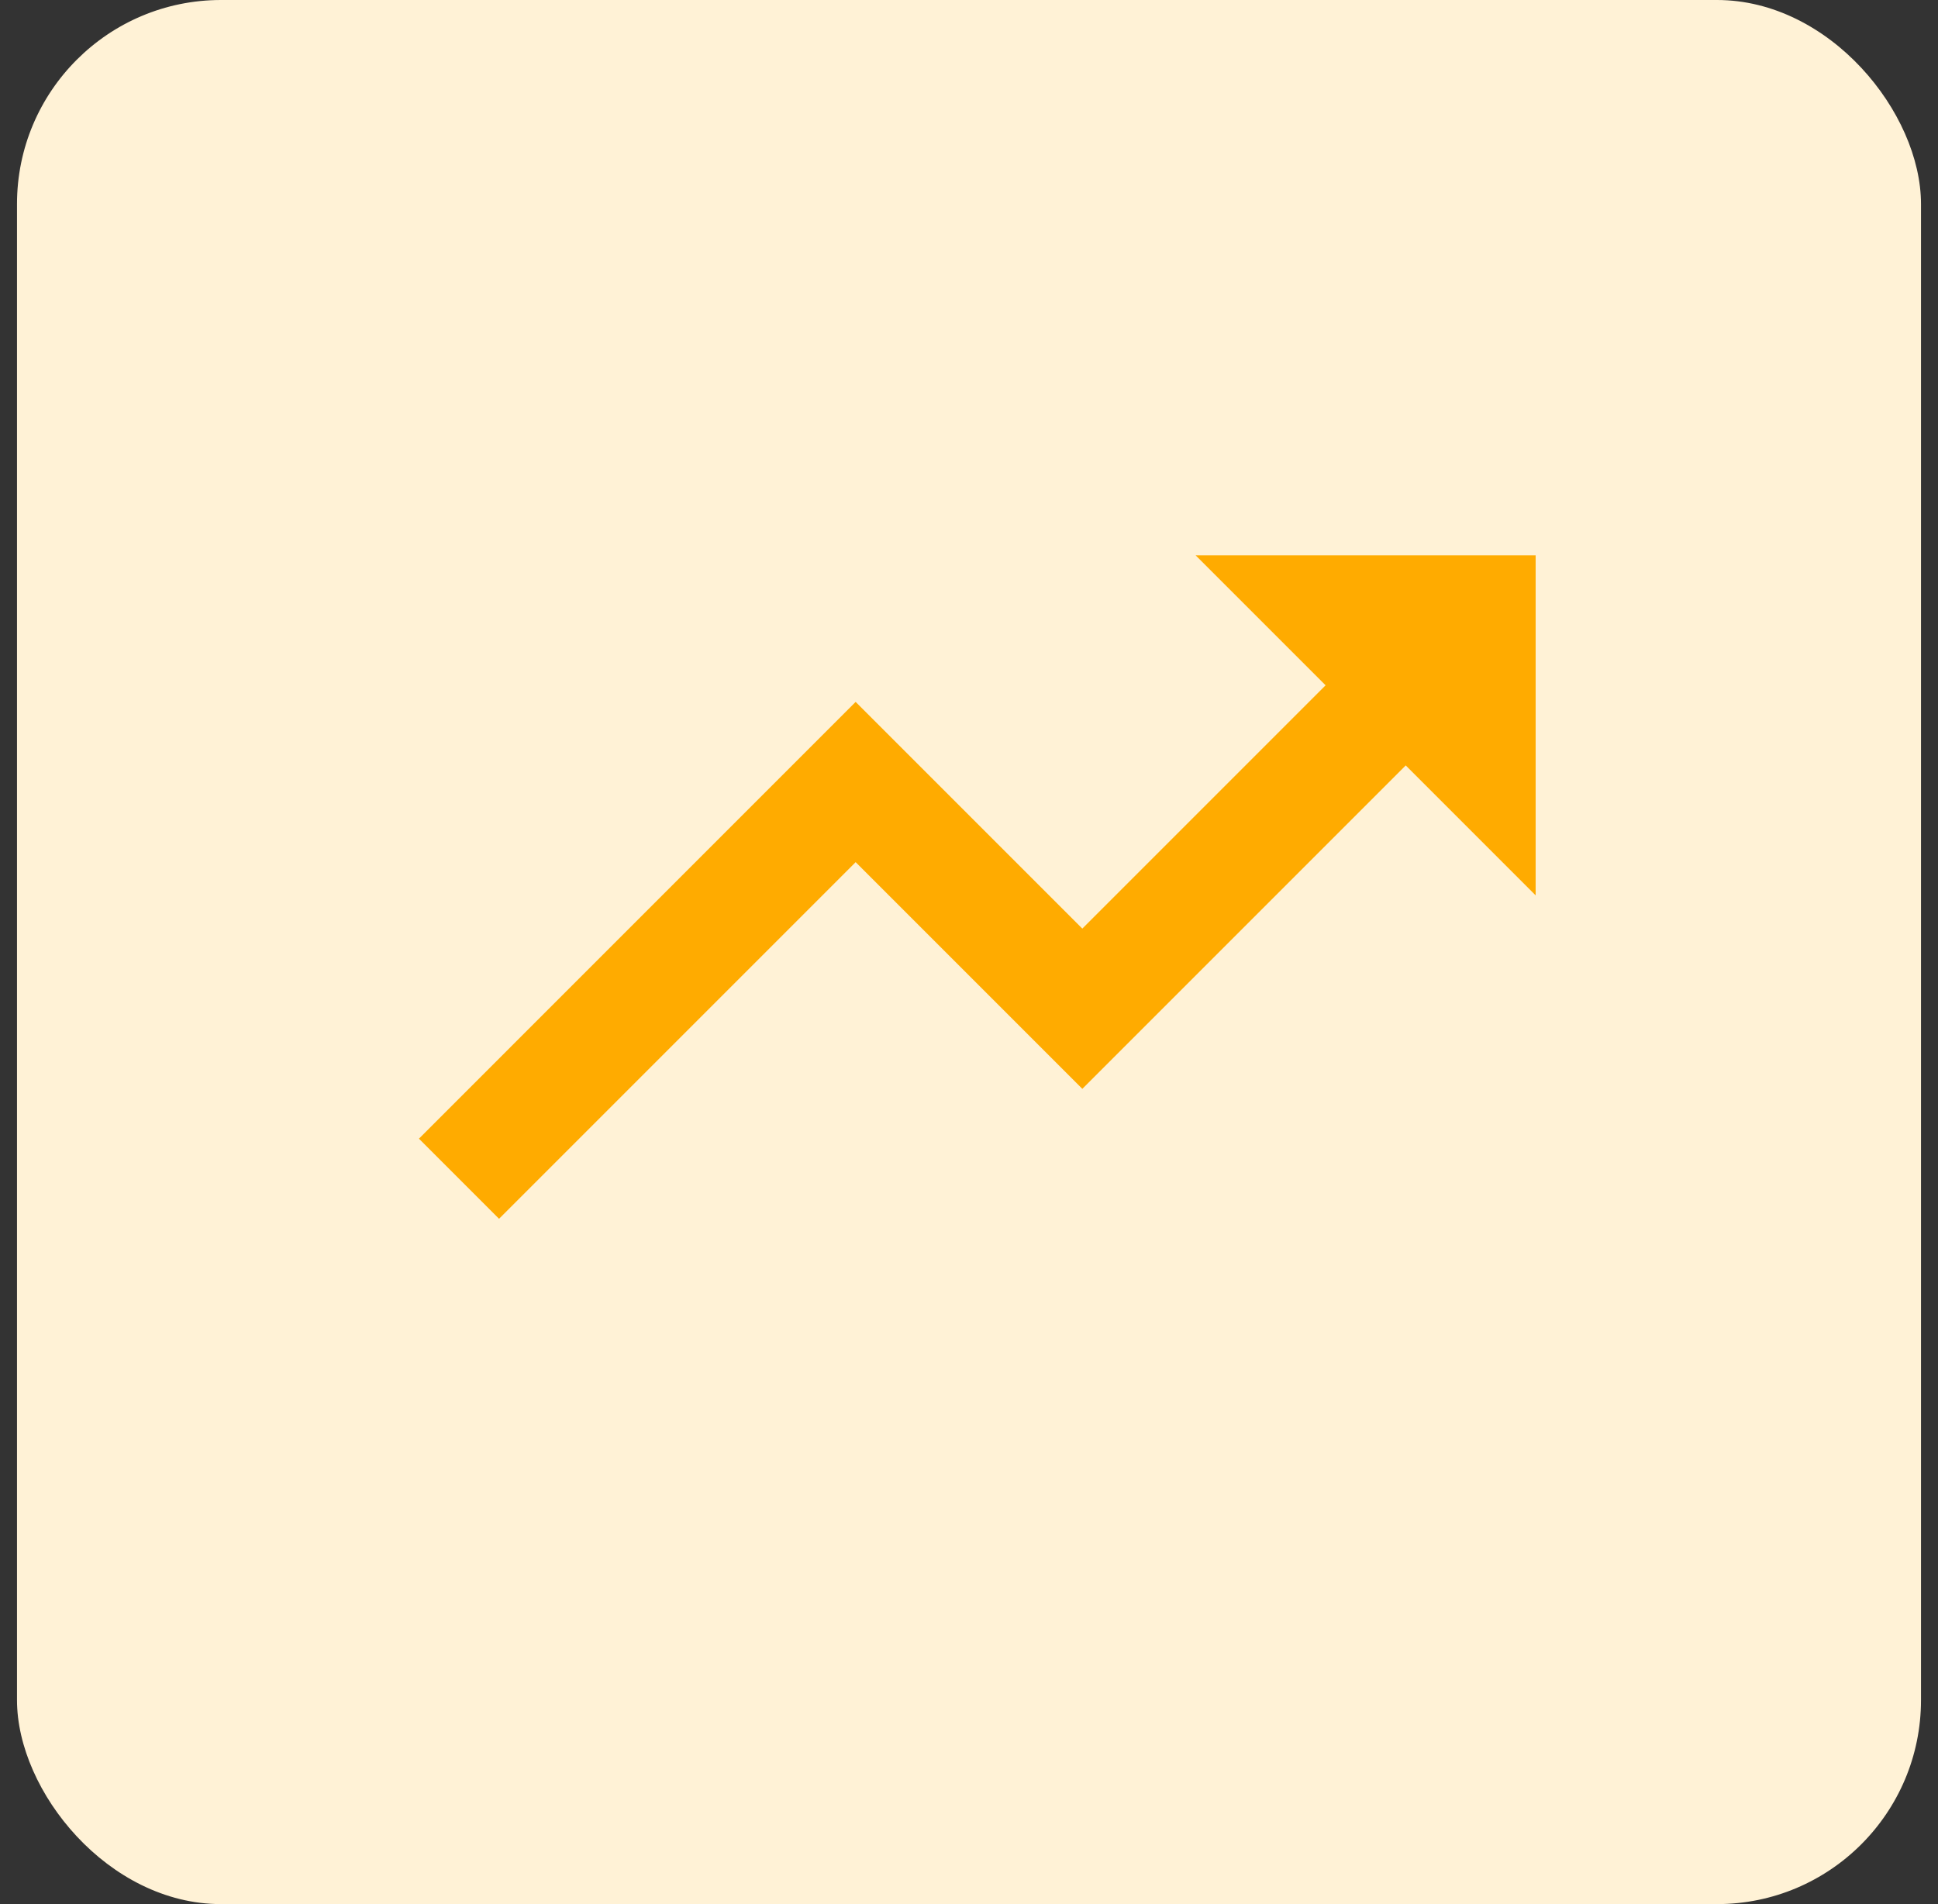 <svg width="57" height="56" viewBox="0 0 57 56" fill="none" xmlns="http://www.w3.org/2000/svg">
<rect x="0" y="0" width="57" height="56" fill="#333333" stroke="none"/>
<rect x="0.5" width="56" height="56" rx="6" fill="#FFF2D6"/>
<path d="M25.166 25.356L31.833 32.023L41.345 22.511L45.166 26.333V16.333H35.166L38.988 20.155L31.833 27.31L25.166 20.643L12.322 33.488L14.678 35.845L25.166 25.356Z" fill="#FFAB00"/>
</svg>
